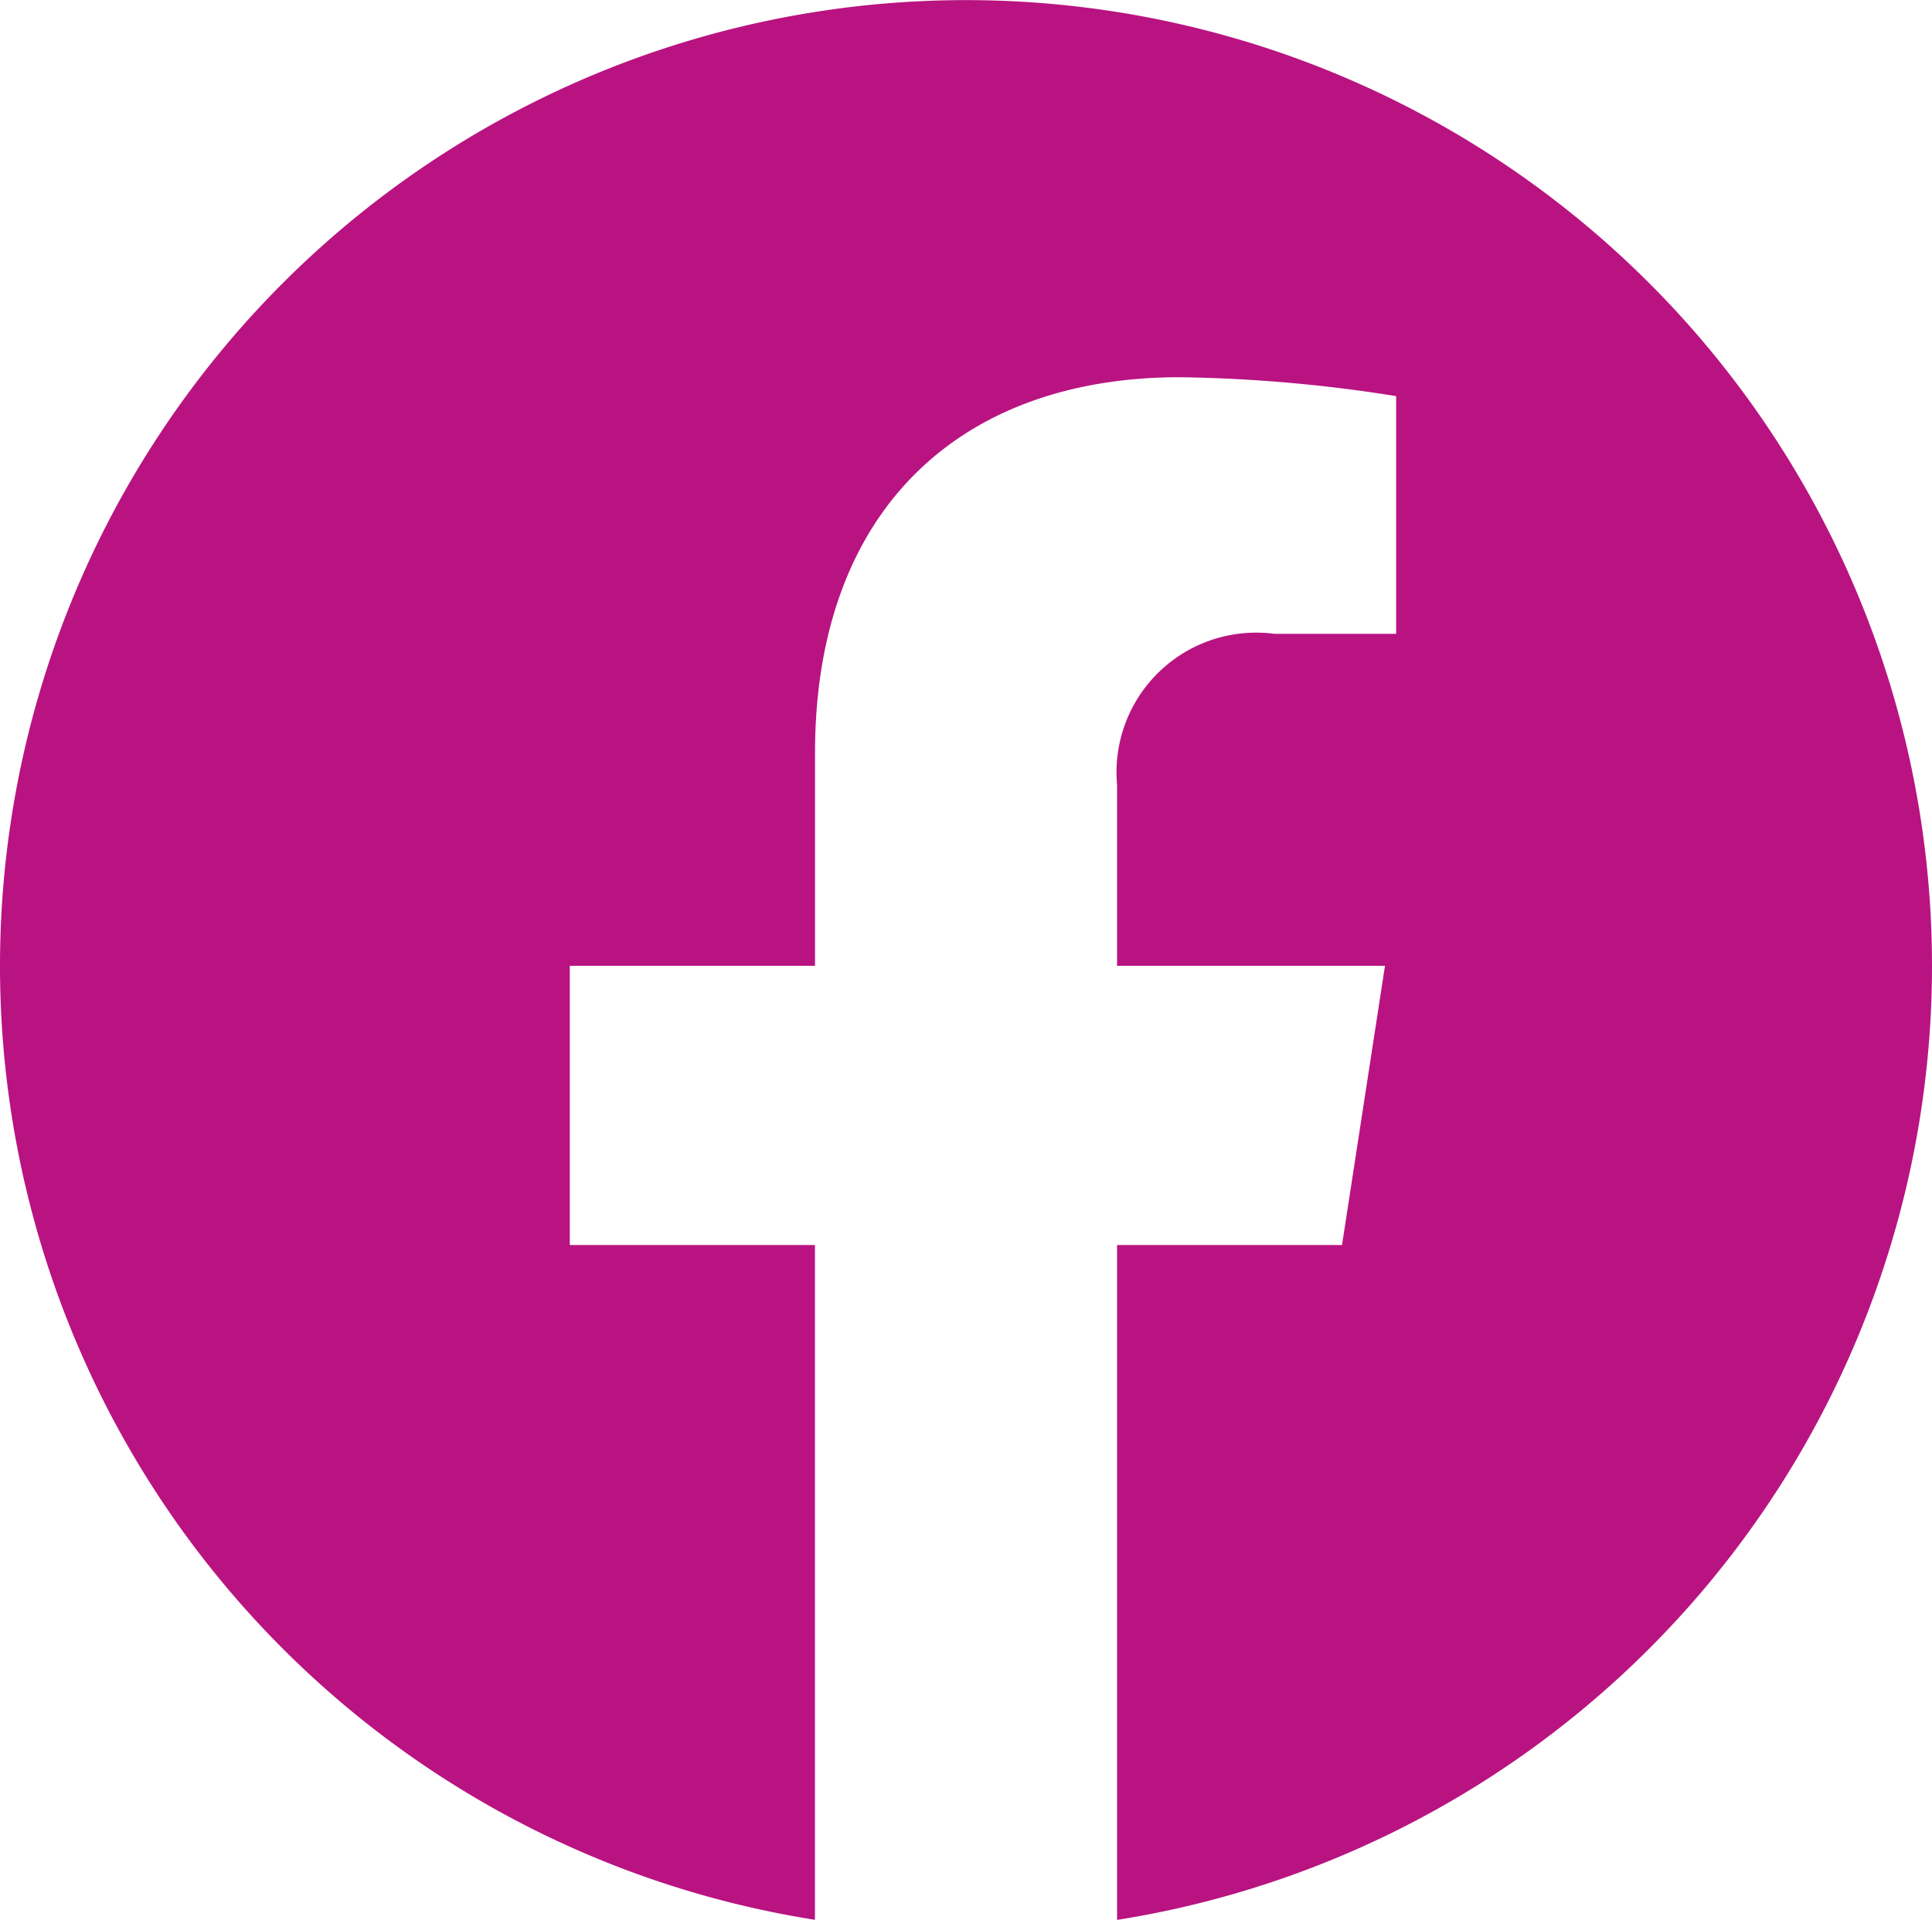 <svg xmlns="http://www.w3.org/2000/svg" width="22.484" height="22.347" viewBox="0 0 22.484 22.347">
  <path id="Icon_simple-facebook" data-name="Icon simple-facebook" d="M22.484,11.242a11.242,11.242,0,1,0-13,11.105V14.492H6.631v-3.25H9.485V8.765c0-2.818,1.678-4.374,4.246-4.374a17.289,17.289,0,0,1,2.517.22V7.378H14.831A1.625,1.625,0,0,0,13,9.133v2.109h3.118l-.5,3.25H13v7.856A11.245,11.245,0,0,0,22.484,11.242Z" fill="#b91381"/>
</svg>
